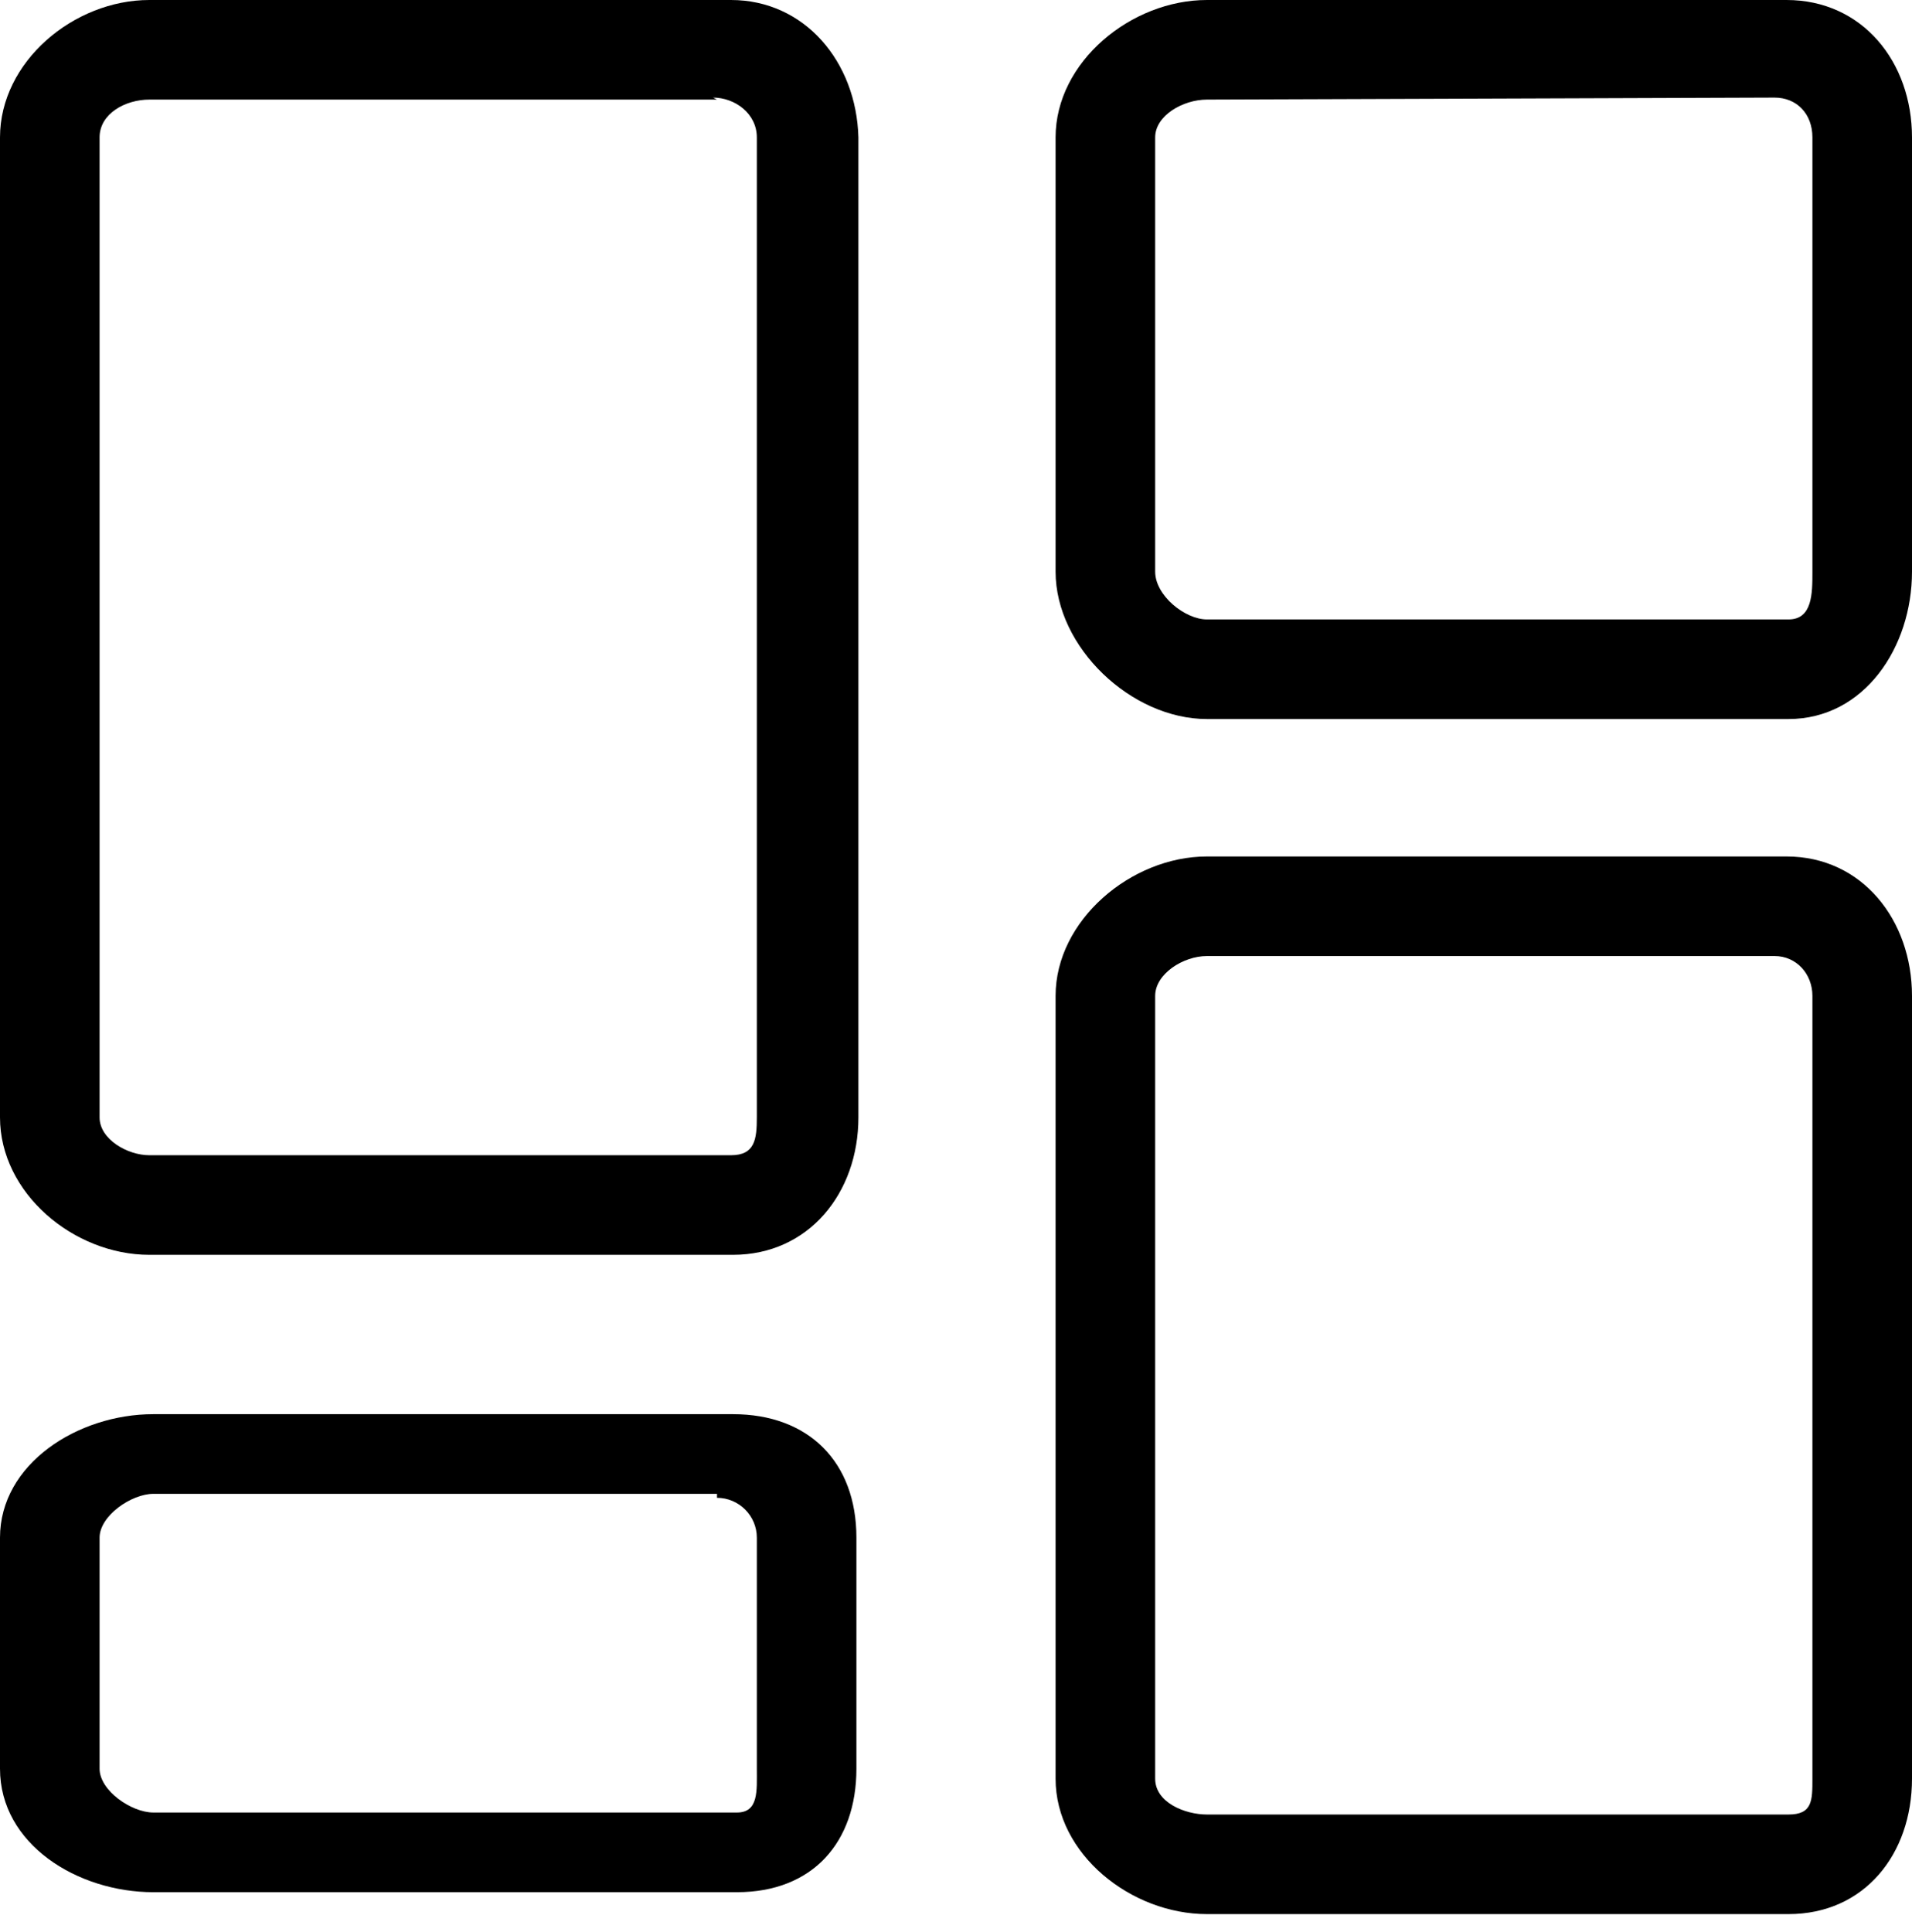 <svg width="96" height="97" viewBox="0 0 96 97" fill="none" xmlns="http://www.w3.org/2000/svg">
<path d="M89.1 4.9C90.2 4.9 91 5.7 91 6.9V28.7C91 29.8 91 31.1 89.8 31.1H60.6C59.5 31.1 58 29.9 58 28.7V6.9C58 5.8 59.4 5 60.6 5L89.1 4.9ZM89.8 0H60.6C56.8 0 53 3.1 53 6.9V28.7C53 32.5 56.8 36.1 60.6 36.1H89.8C93.6 36.1 96 32.5 96 28.7V6.9C96 3.1 93.5 0 89.7 0H89.8Z" fill="black"/>
<path d="M89.1 48C90.2 48 91 48.9 91 50V89.3C91 90.4 91 91.1 89.8 91.1H60.6C59.5 91.1 58 90.5 58 89.3V50C58 48.9 59.4 48 60.6 48H89.1ZM89.8 43H60.6C56.8 43 53 46.2 53 50V89.3C53 93.1 56.8 96.1 60.6 96.1H89.8C93.6 96.1 96 93.1 96 89.3V50C96 46.2 93.5 43 89.7 43H89.8Z" fill="black"/>
<path d="M35.8 4.9C36.9 4.9 38 5.7 38 6.9V56.1C38 57.2 37.9 58 36.7 58H7.5C6.4 58 5 57.2 5 56.1V6.9C5 5.7 6.3 5 7.5 5H36L35.8 4.9ZM36.7 0H7.5C3.7 0 0 3.1 0 6.9V56.1C0 59.9 3.7 63 7.5 63H36.8C40.6 63 43.1 59.9 43.1 56.1V6.9C43 3.1 40.4 0 36.7 0Z" fill="black"/>
<path d="M36 75.2C37.1 75.2 38 76.1 38 77.2V88.8C38 89.9 38.1 91 37 91H7.7C6.6 91 5 89.9 5 88.8V77.2C5 76.1 6.6 75 7.7 75H36V75.2ZM37 71H7.7C3.9 71 0 73.5 0 77.2V88.8C0 92.6 3.9 95 7.7 95H37C40.8 95 43 92.5 43 88.8V77.2C43 73.4 40.6 71 36.8 71H37Z" fill="black"/>
</svg>
